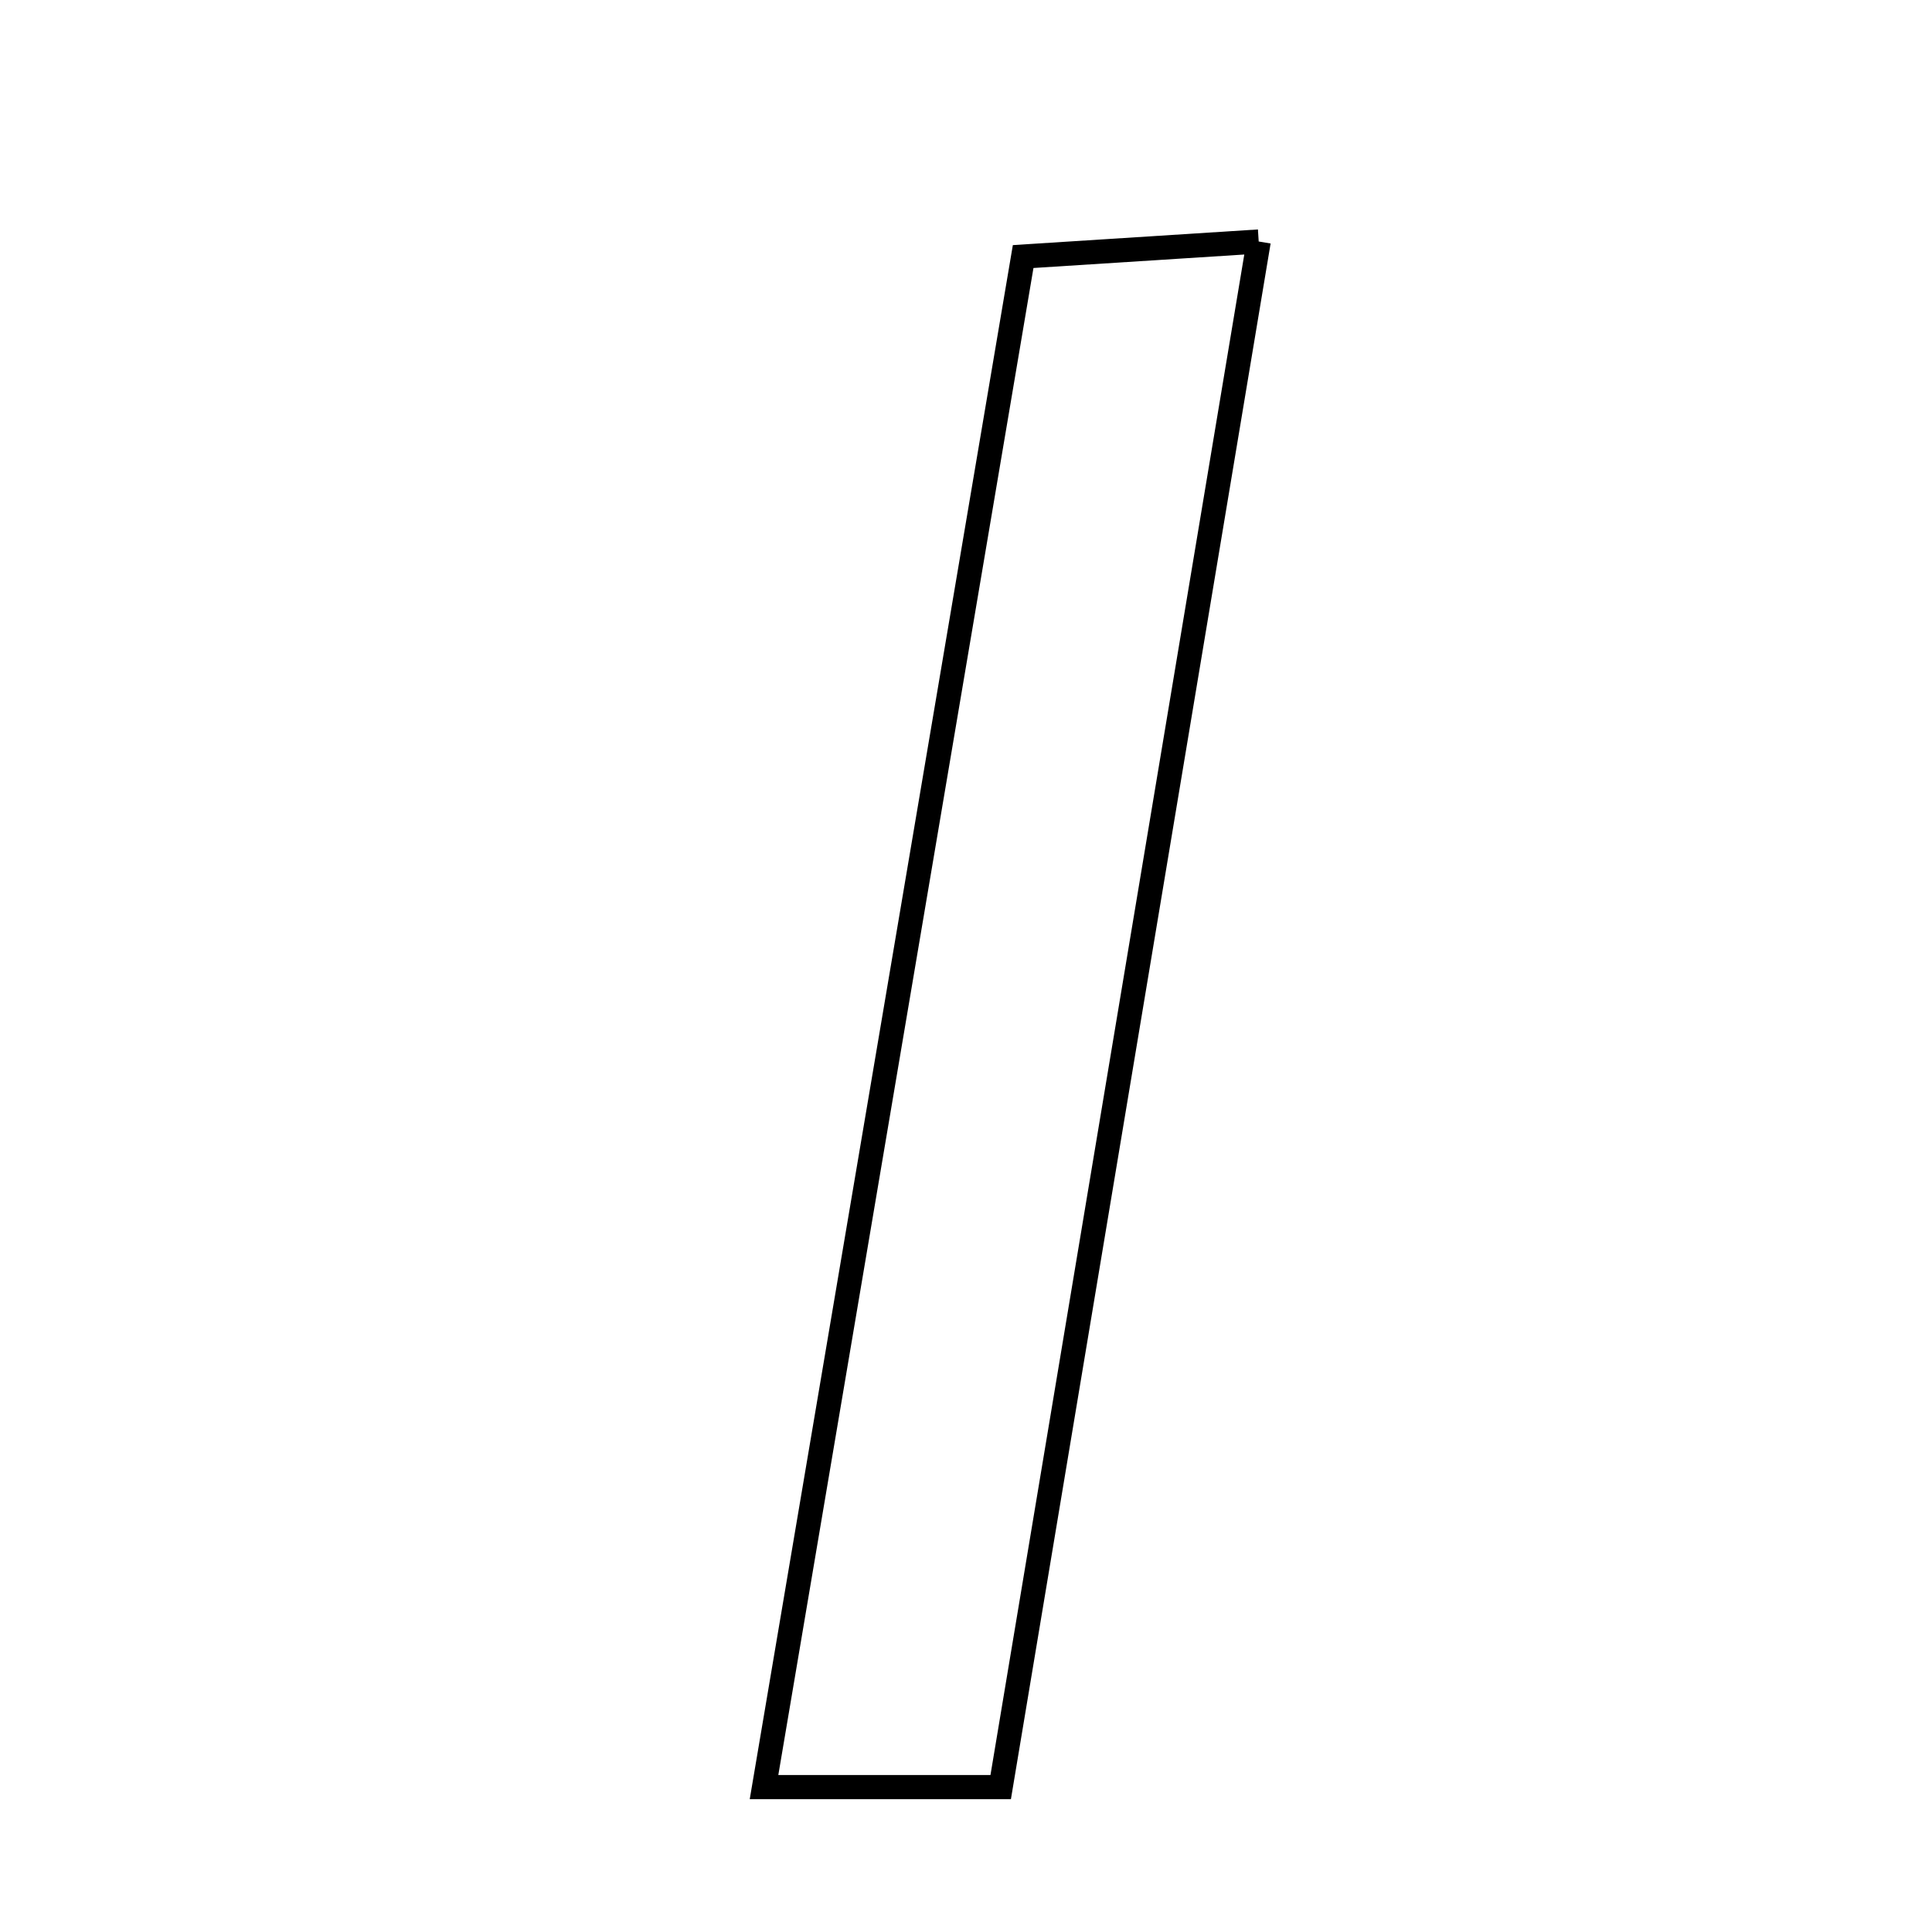<svg xmlns="http://www.w3.org/2000/svg" viewBox="0.0 0.0 24.0 24.0" height="200px" width="200px"><path fill="none" stroke="black" stroke-width=".3" stroke-opacity="1.0"  filling="0" d="M15.636 3 C14.539 9.575 13.491 15.854 12.431 22.2 C11.394 22.2 10.565 22.2 9.491 22.2 C10.572 15.815 11.622 9.61 12.71 3.187 C13.574 3.132 14.385 3.08 15.636 3"></path></svg>